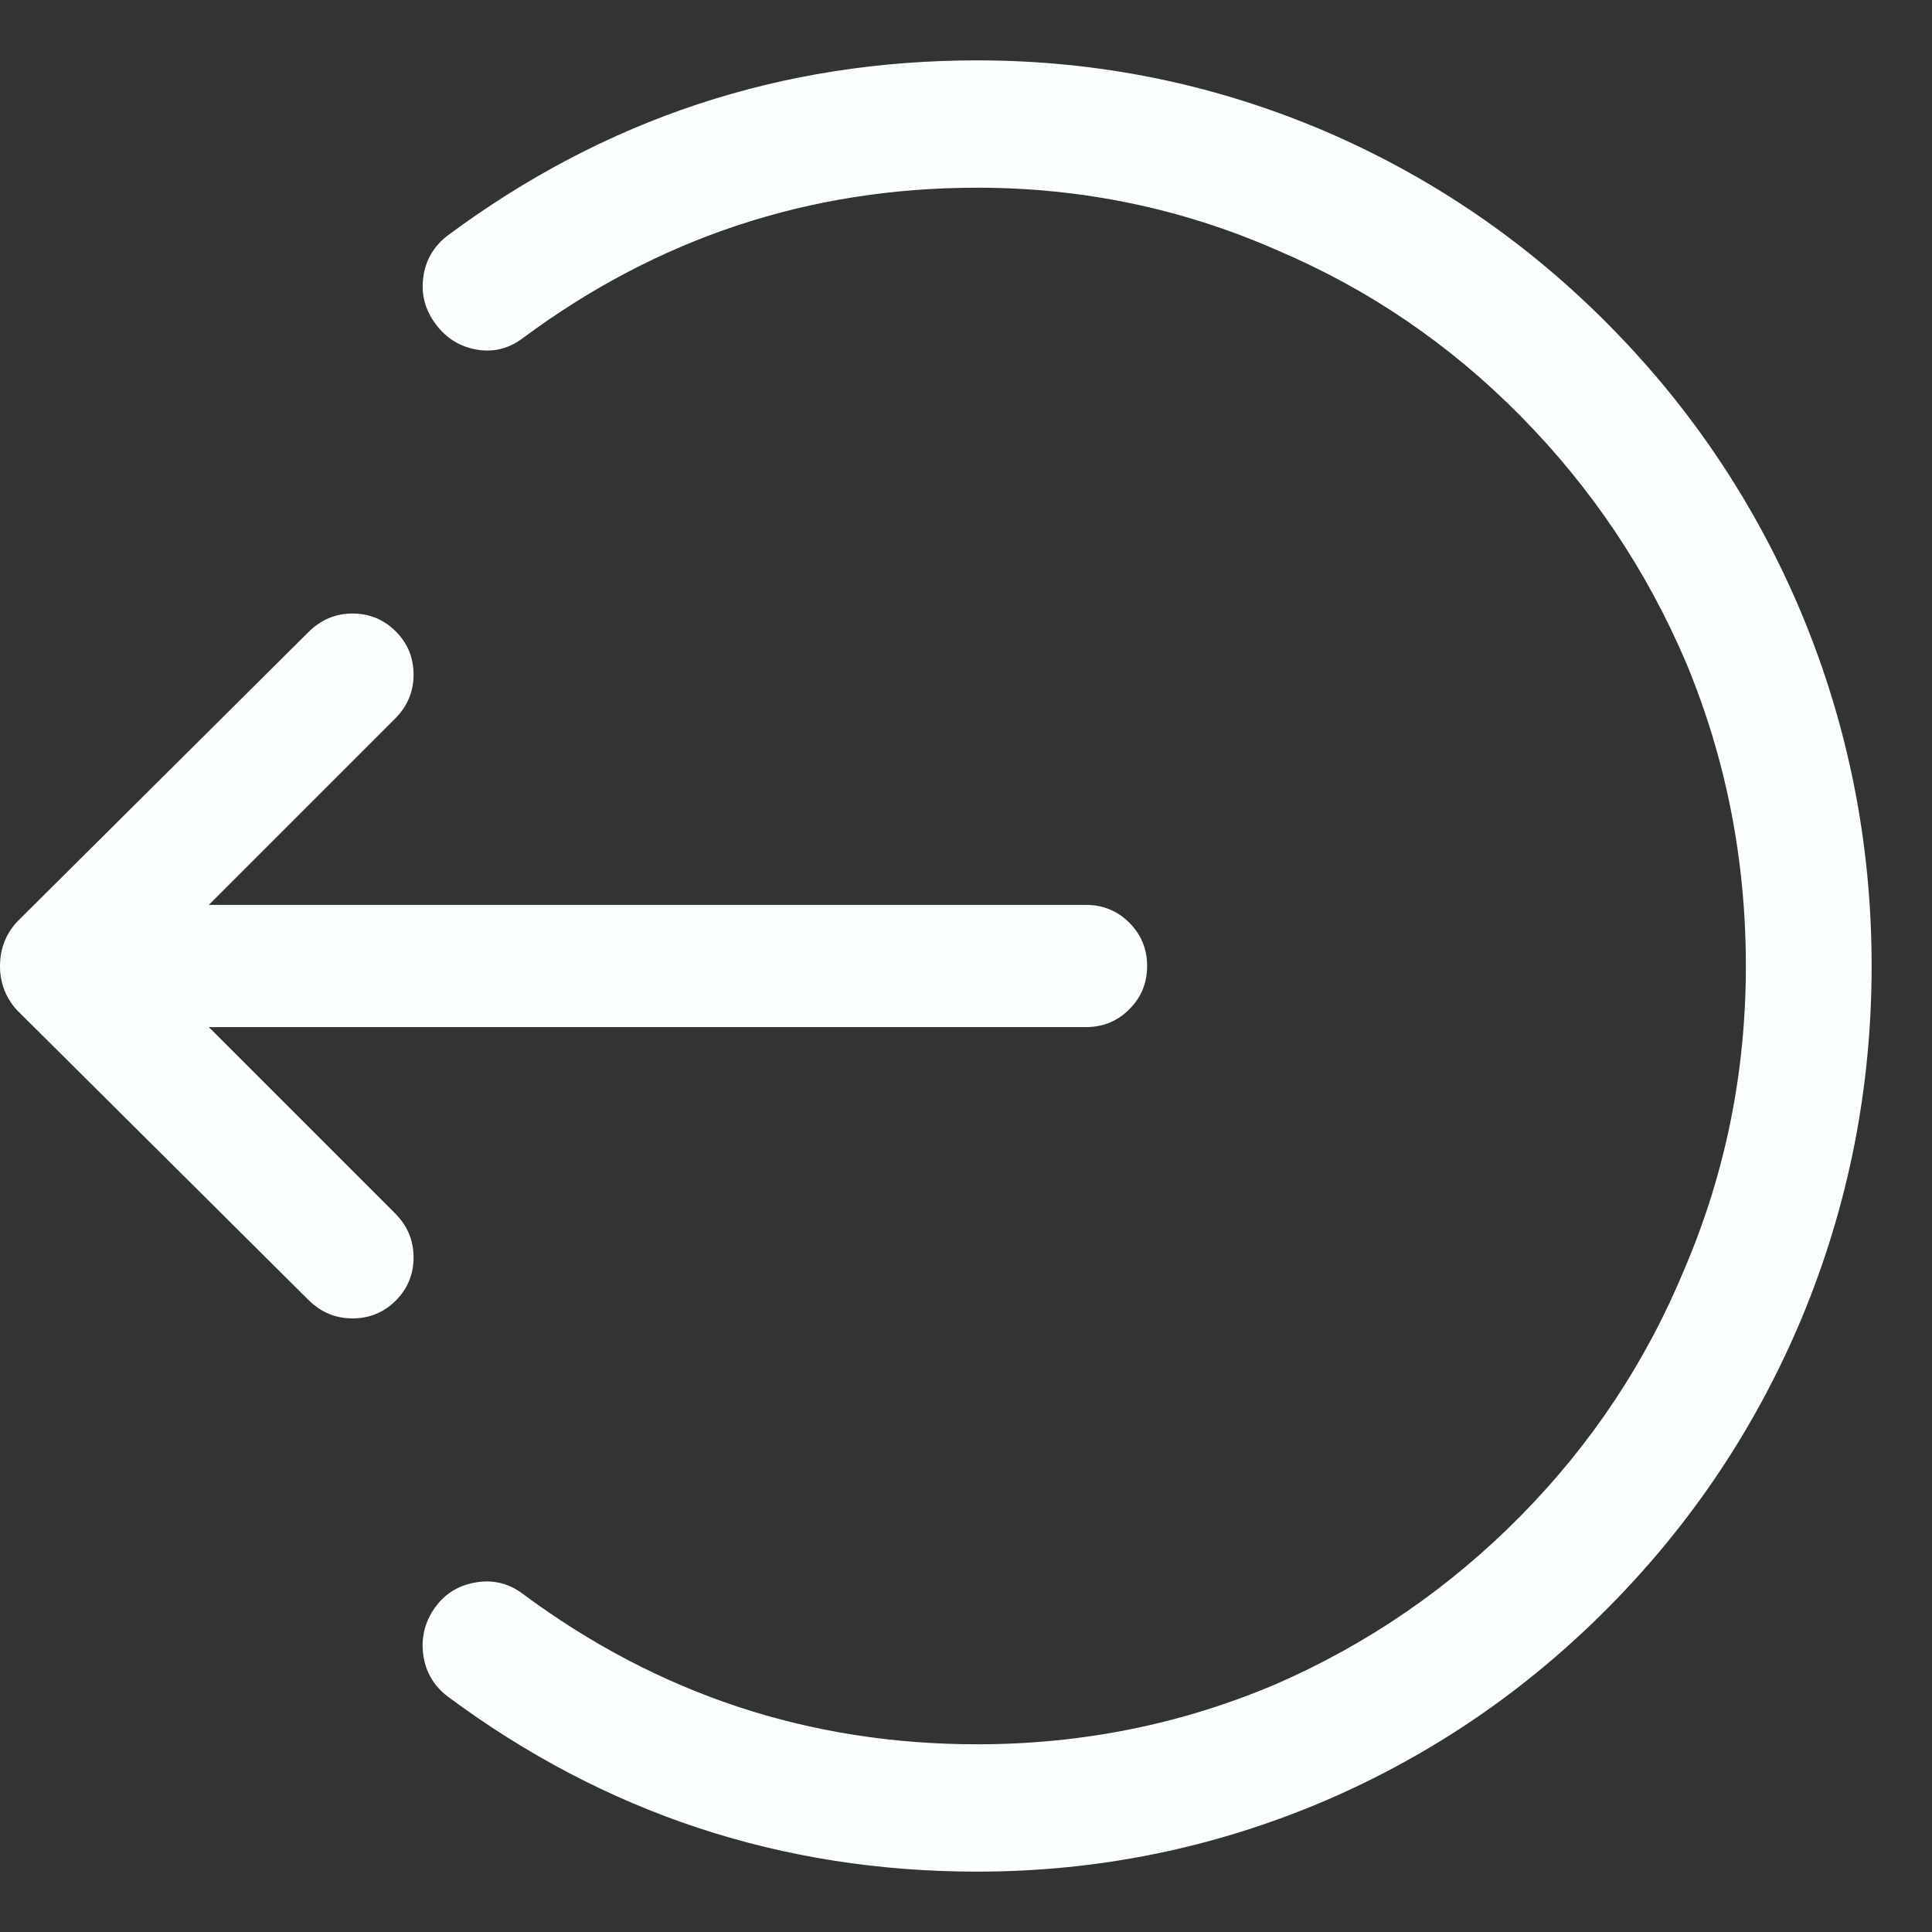 <?xml version="1.0" encoding="UTF-8"?>
<svg width="32px" height="32px" viewBox="0 0 32 32" version="1.1" xmlns="http://www.w3.org/2000/svg" xmlns:xlink="http://www.w3.org/1999/xlink">
    <rect x="0" y="0" width="32" height="32" fill="#333333" stroke="none"/>
    <title>32_logout_white</title>
    <g id="Page-1" stroke="none" stroke-width="1" fill="none" fill-rule="evenodd">
        <g id="Desktop-HD" transform="translate(-1134, -488)">
            <g id="32_logout_white" transform="translate(1134, 488)">
                <rect id="Rectangle-Copy-3" x="0" y="0" width="32" height="32"></rect>
                <path d="M21.816,31 C25.057,31 27.98,30.033 30.584,28.1 C30.815,27.924 30.95,27.694 30.989,27.411 C31.028,27.128 30.965,26.869 30.801,26.635 C30.637,26.4 30.41,26.259 30.121,26.21 C29.831,26.161 29.571,26.225 29.34,26.4 C27.102,28.061 24.594,28.891 21.816,28.891 C20.08,28.891 18.43,28.559 16.868,27.895 C15.344,27.23 13.993,26.303 12.816,25.111 C11.64,23.92 10.733,22.553 10.096,21.01 C9.421,19.428 9.083,17.758 9.083,16 C9.083,14.242 9.411,12.572 10.067,10.99 C10.723,9.447 11.64,8.08 12.816,6.889 C13.993,5.697 15.344,4.779 16.868,4.135 C18.43,3.451 20.08,3.109 21.816,3.109 C24.594,3.109 27.102,3.939 29.34,5.6 C29.571,5.775 29.827,5.839 30.106,5.79 C30.386,5.741 30.613,5.6 30.786,5.365 C30.96,5.131 31.028,4.872 30.989,4.589 C30.95,4.306 30.815,4.076 30.584,3.9 C27.98,1.967 25.057,1 21.816,1 C19.81,1 17.89,1.391 16.057,2.172 C14.283,2.934 12.71,4.008 11.341,5.395 C9.971,6.781 8.91,8.373 8.157,10.17 C7.386,12.025 7,13.969 7,16 C7,18.031 7.386,19.975 8.157,21.83 C8.91,23.627 9.971,25.219 11.341,26.605 C12.71,27.992 14.283,29.066 16.057,29.828 C17.89,30.609 19.81,31 21.816,31 Z" id="Path" fill="#FAFFFE" fill-rule="nonzero" transform="translate(19, 16) scale(-1, 1) translate(-19, -16) "></path>
                <path d="M13.162,21.837 C13.444,21.837 13.688,21.734 13.894,21.528 L18.719,16.731 C18.906,16.525 19,16.281 19,16 C19,15.719 18.906,15.475 18.719,15.269 L13.894,10.472 C13.688,10.266 13.444,10.162 13.162,10.162 C12.881,10.162 12.642,10.261 12.445,10.458 C12.248,10.655 12.15,10.894 12.15,11.175 C12.15,11.456 12.253,11.7 12.459,11.906 L15.541,14.988 L1.012,14.988 C0.731,14.988 0.492,15.086 0.295,15.283 C0.098,15.48 0,15.719 0,16 C0,16.281 0.098,16.52 0.295,16.717 C0.492,16.914 0.731,17.012 1.012,17.012 L15.541,17.012 L12.459,20.094 C12.253,20.3 12.15,20.544 12.15,20.825 C12.15,21.106 12.248,21.345 12.445,21.542 C12.642,21.739 12.881,21.837 13.162,21.837 Z" id="Path" fill="#FAFFFE" fill-rule="nonzero" transform="translate(9.5, 16) scale(-1, 1) translate(-9.5, -16) "></path>
            </g>
        </g>
    </g>
</svg>